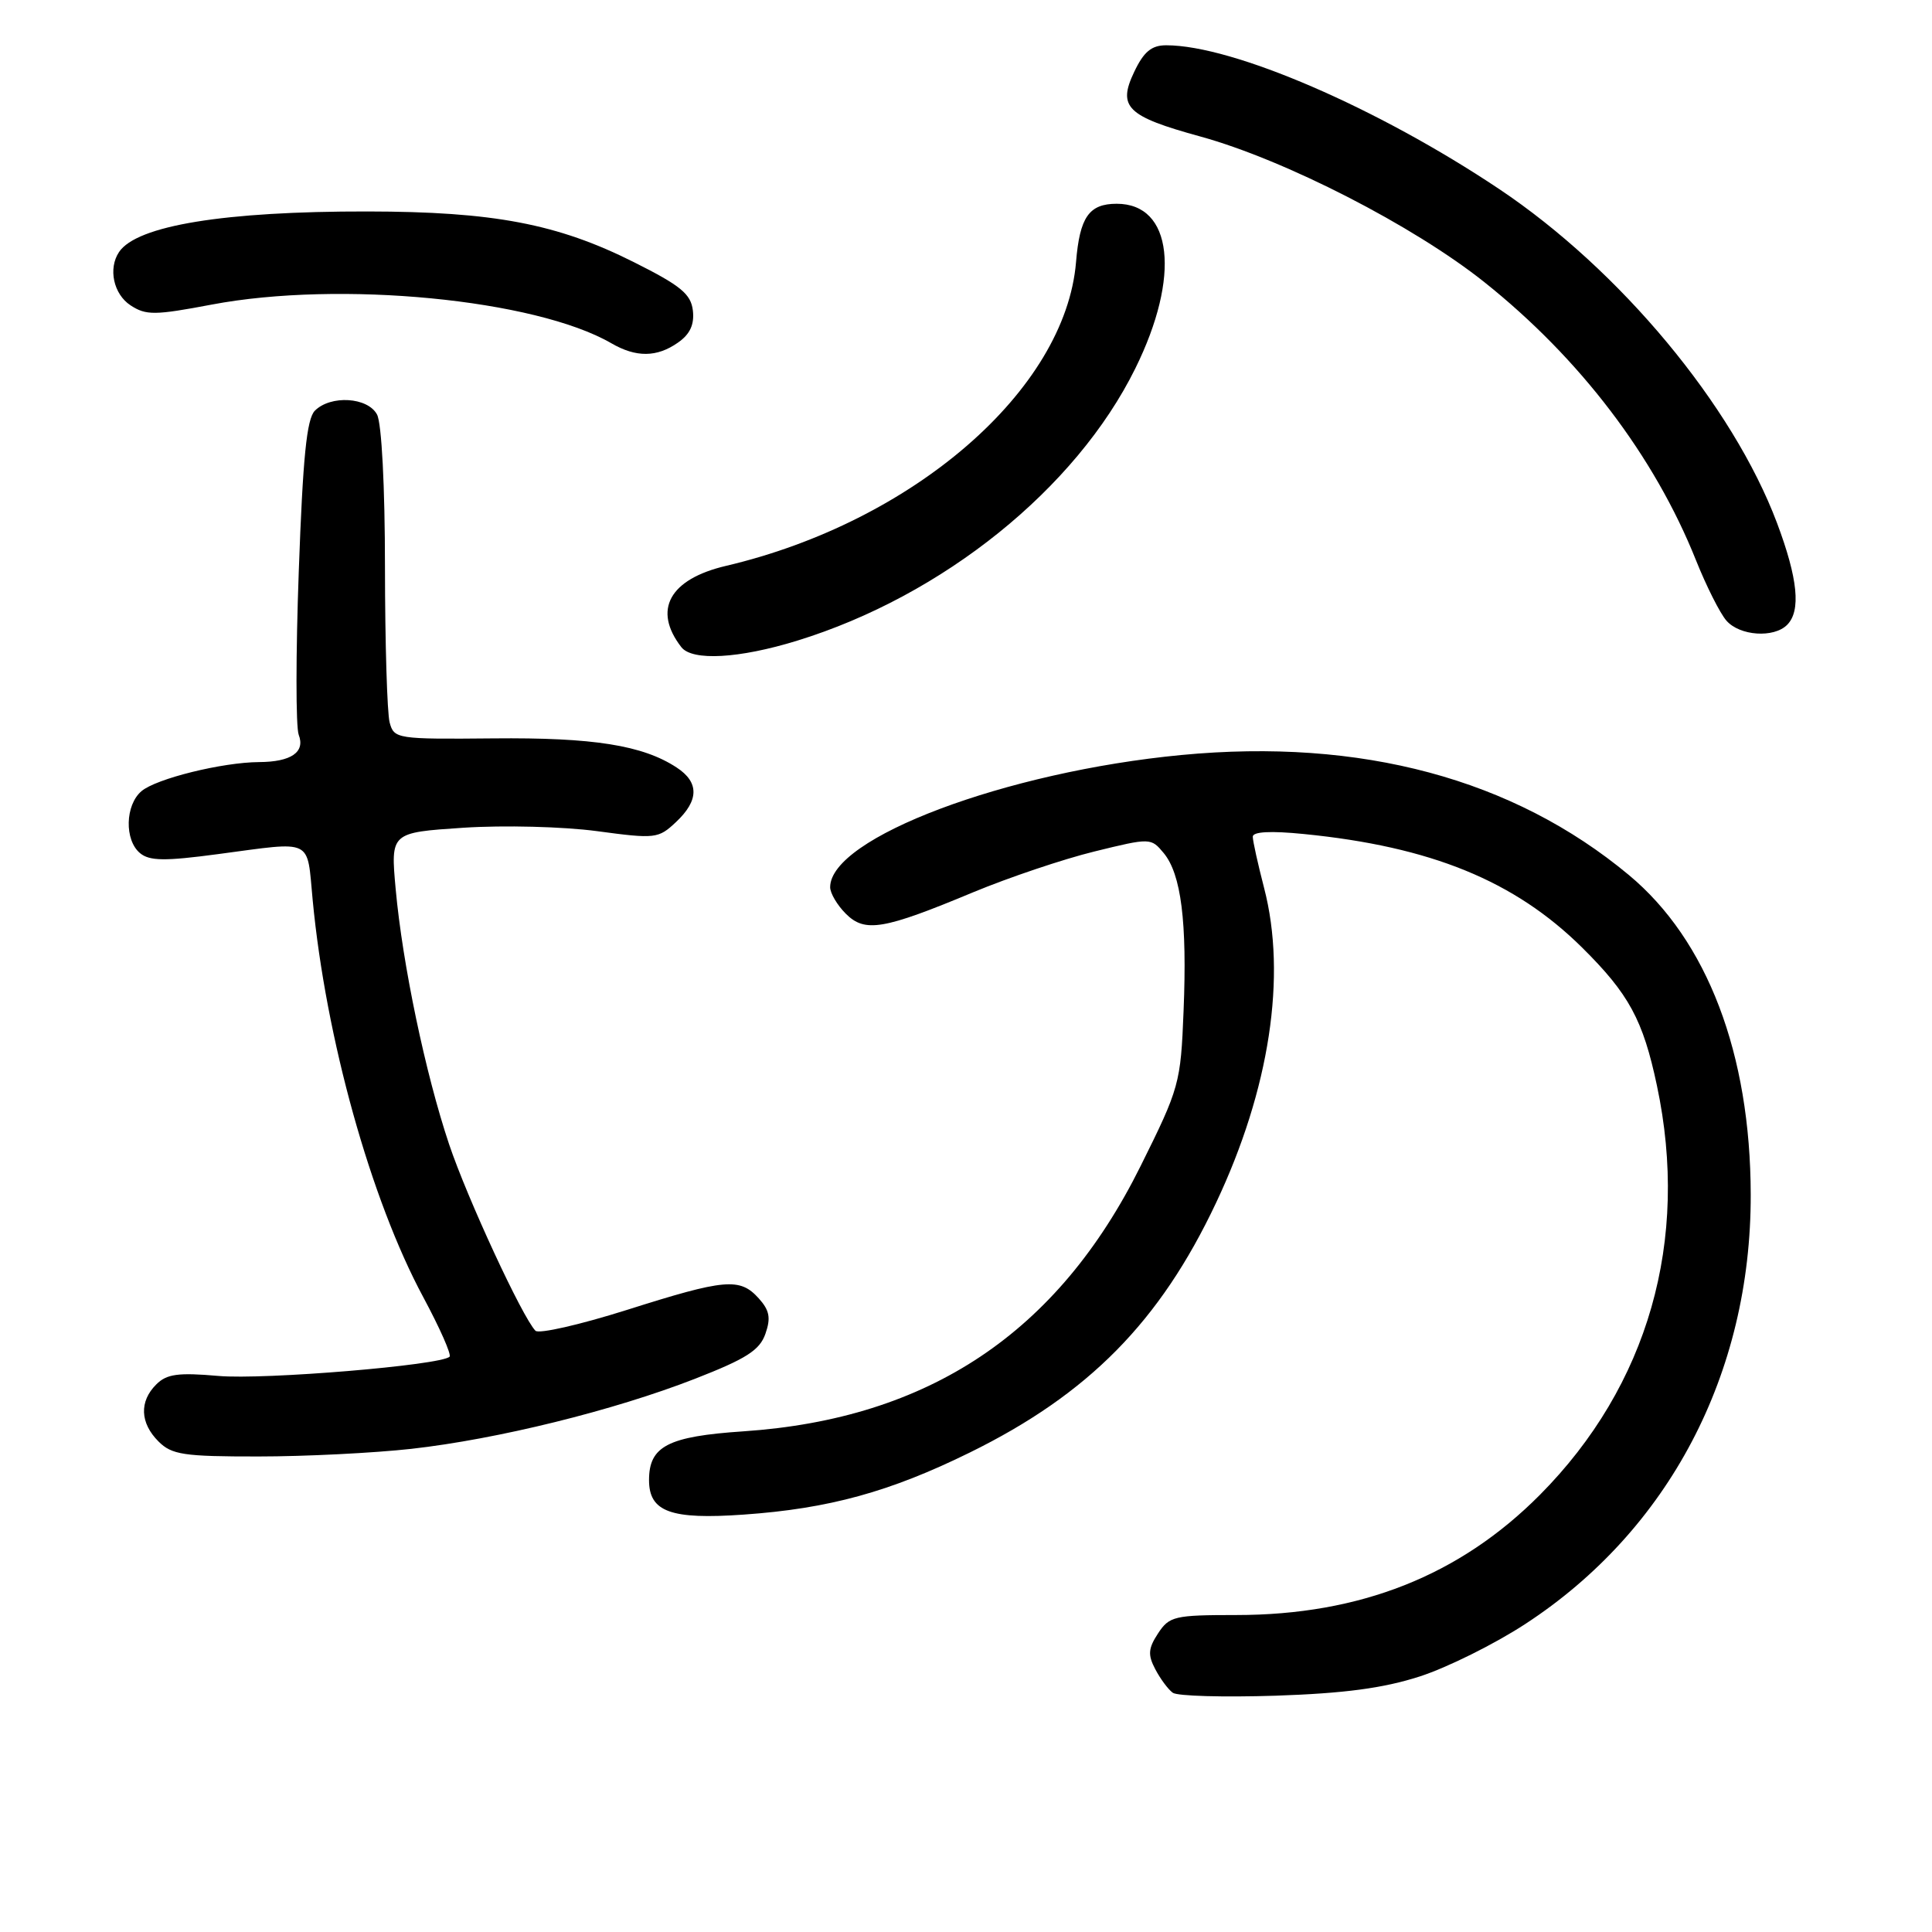 <?xml version="1.0" encoding="UTF-8" standalone="no"?>
<!DOCTYPE svg PUBLIC "-//W3C//DTD SVG 1.1//EN" "http://www.w3.org/Graphics/SVG/1.1/DTD/svg11.dtd" >
<svg xmlns="http://www.w3.org/2000/svg" xmlns:xlink="http://www.w3.org/1999/xlink" version="1.1" viewBox="0 0 256 256">
 <g >
 <path fill="currentColor"
d=" M 188.12 222.14 C 191.77 220.96 198.07 217.83 202.12 215.18 C 221.13 202.77 232.03 182.02 231.98 158.30 C 231.95 139.62 226.21 124.58 215.84 115.95 C 200.51 103.19 180.35 97.78 156.56 100.04 C 133.31 102.25 110.00 111.02 110.00 117.56 C 110.00 118.35 110.93 119.93 112.07 121.07 C 114.61 123.61 117.04 123.20 129.00 118.21 C 133.68 116.27 140.88 113.84 145.00 112.83 C 152.45 111.00 152.51 111.01 154.20 113.04 C 156.51 115.83 157.31 122.16 156.83 133.94 C 156.45 143.56 156.28 144.16 151.13 154.52 C 140.16 176.60 123.09 188.00 98.50 189.66 C 88.50 190.33 86.00 191.63 86.00 196.12 C 86.00 200.33 88.87 201.38 98.57 200.69 C 109.83 199.90 117.91 197.68 128.50 192.47 C 144.22 184.74 153.70 175.14 161.13 159.39 C 168.24 144.35 170.53 129.31 167.50 117.66 C 166.68 114.49 166.00 111.44 166.00 110.87 C 166.00 110.20 168.35 110.07 172.75 110.51 C 189.60 112.18 200.69 116.71 209.63 125.55 C 215.84 131.70 217.71 135.14 219.55 143.84 C 223.91 164.37 218.40 183.62 204.04 198.08 C 193.41 208.78 180.21 214.00 163.81 214.00 C 155.63 214.00 154.94 214.16 153.45 216.43 C 152.14 218.43 152.08 219.28 153.08 221.18 C 153.75 222.46 154.79 223.86 155.40 224.30 C 156.00 224.74 162.12 224.91 169.00 224.69 C 178.14 224.38 183.28 223.70 188.12 222.14 Z  M 54.50 191.98 C 65.91 190.70 81.28 186.91 92.08 182.70 C 98.87 180.05 100.66 178.92 101.42 176.74 C 102.16 174.63 101.97 173.63 100.53 172.03 C 98.03 169.27 96.10 169.44 83.04 173.58 C 76.83 175.54 71.39 176.78 70.95 176.33 C 69.20 174.52 61.92 158.79 59.51 151.63 C 56.37 142.26 53.34 127.79 52.43 117.82 C 51.75 110.32 51.75 110.32 61.40 109.68 C 66.76 109.33 74.63 109.53 79.10 110.13 C 86.84 111.17 87.23 111.13 89.57 108.93 C 92.63 106.06 92.66 103.66 89.66 101.70 C 85.17 98.75 78.62 97.71 65.36 97.84 C 52.57 97.96 52.21 97.90 51.63 95.73 C 51.30 94.50 51.02 85.26 51.01 75.18 C 51.01 64.50 50.57 56.06 49.96 54.93 C 48.73 52.62 43.82 52.32 41.72 54.42 C 40.64 55.51 40.13 60.60 39.59 75.68 C 39.19 86.59 39.19 96.34 39.58 97.36 C 40.47 99.66 38.58 100.96 34.33 100.98 C 29.46 101.01 20.71 103.17 18.75 104.83 C 16.58 106.67 16.47 111.32 18.56 113.05 C 19.82 114.09 21.84 114.12 28.92 113.17 C 41.67 111.48 40.64 110.98 41.43 119.25 C 43.17 137.56 49.12 158.94 56.09 171.89 C 58.27 175.95 59.84 179.49 59.57 179.77 C 58.44 180.90 35.01 182.85 28.95 182.32 C 23.60 181.85 22.08 182.06 20.70 183.45 C 18.44 185.70 18.55 188.55 21.00 191.00 C 22.76 192.76 24.33 193.00 34.25 192.99 C 40.44 192.99 49.55 192.53 54.50 191.98 Z  M 105.64 84.89 C 124.94 78.94 142.57 64.74 150.43 48.83 C 156.47 36.61 155.39 27.00 147.97 27.00 C 144.30 27.00 143.07 28.77 142.58 34.73 C 141.17 51.67 121.02 69.15 96.20 74.98 C 88.70 76.74 86.46 80.82 90.28 85.75 C 91.72 87.61 97.93 87.27 105.64 84.89 Z  M 236.80 82.80 C 238.66 80.94 238.23 76.67 235.46 69.29 C 229.59 53.70 214.67 35.77 198.65 25.05 C 182.54 14.28 163.37 6.00 154.53 6.00 C 152.58 6.00 151.56 6.85 150.29 9.52 C 148.06 14.19 149.30 15.41 159.06 18.09 C 170.26 21.17 187.32 29.92 196.69 37.39 C 209.34 47.47 219.21 60.43 224.72 74.22 C 226.10 77.67 227.92 81.29 228.77 82.25 C 230.54 84.26 235.03 84.57 236.80 82.80 Z  M 89.83 45.40 C 91.43 44.29 92.02 43.01 91.81 41.15 C 91.55 38.96 90.21 37.85 84.00 34.74 C 73.86 29.65 65.39 28.04 48.69 28.02 C 29.71 27.99 18.11 29.89 15.77 33.40 C 14.31 35.59 15.04 38.98 17.30 40.46 C 19.35 41.80 20.50 41.79 28.05 40.36 C 45.01 37.15 70.93 39.65 81.00 45.48 C 84.29 47.39 87.04 47.36 89.83 45.40 Z "/>
</g>
</svg>